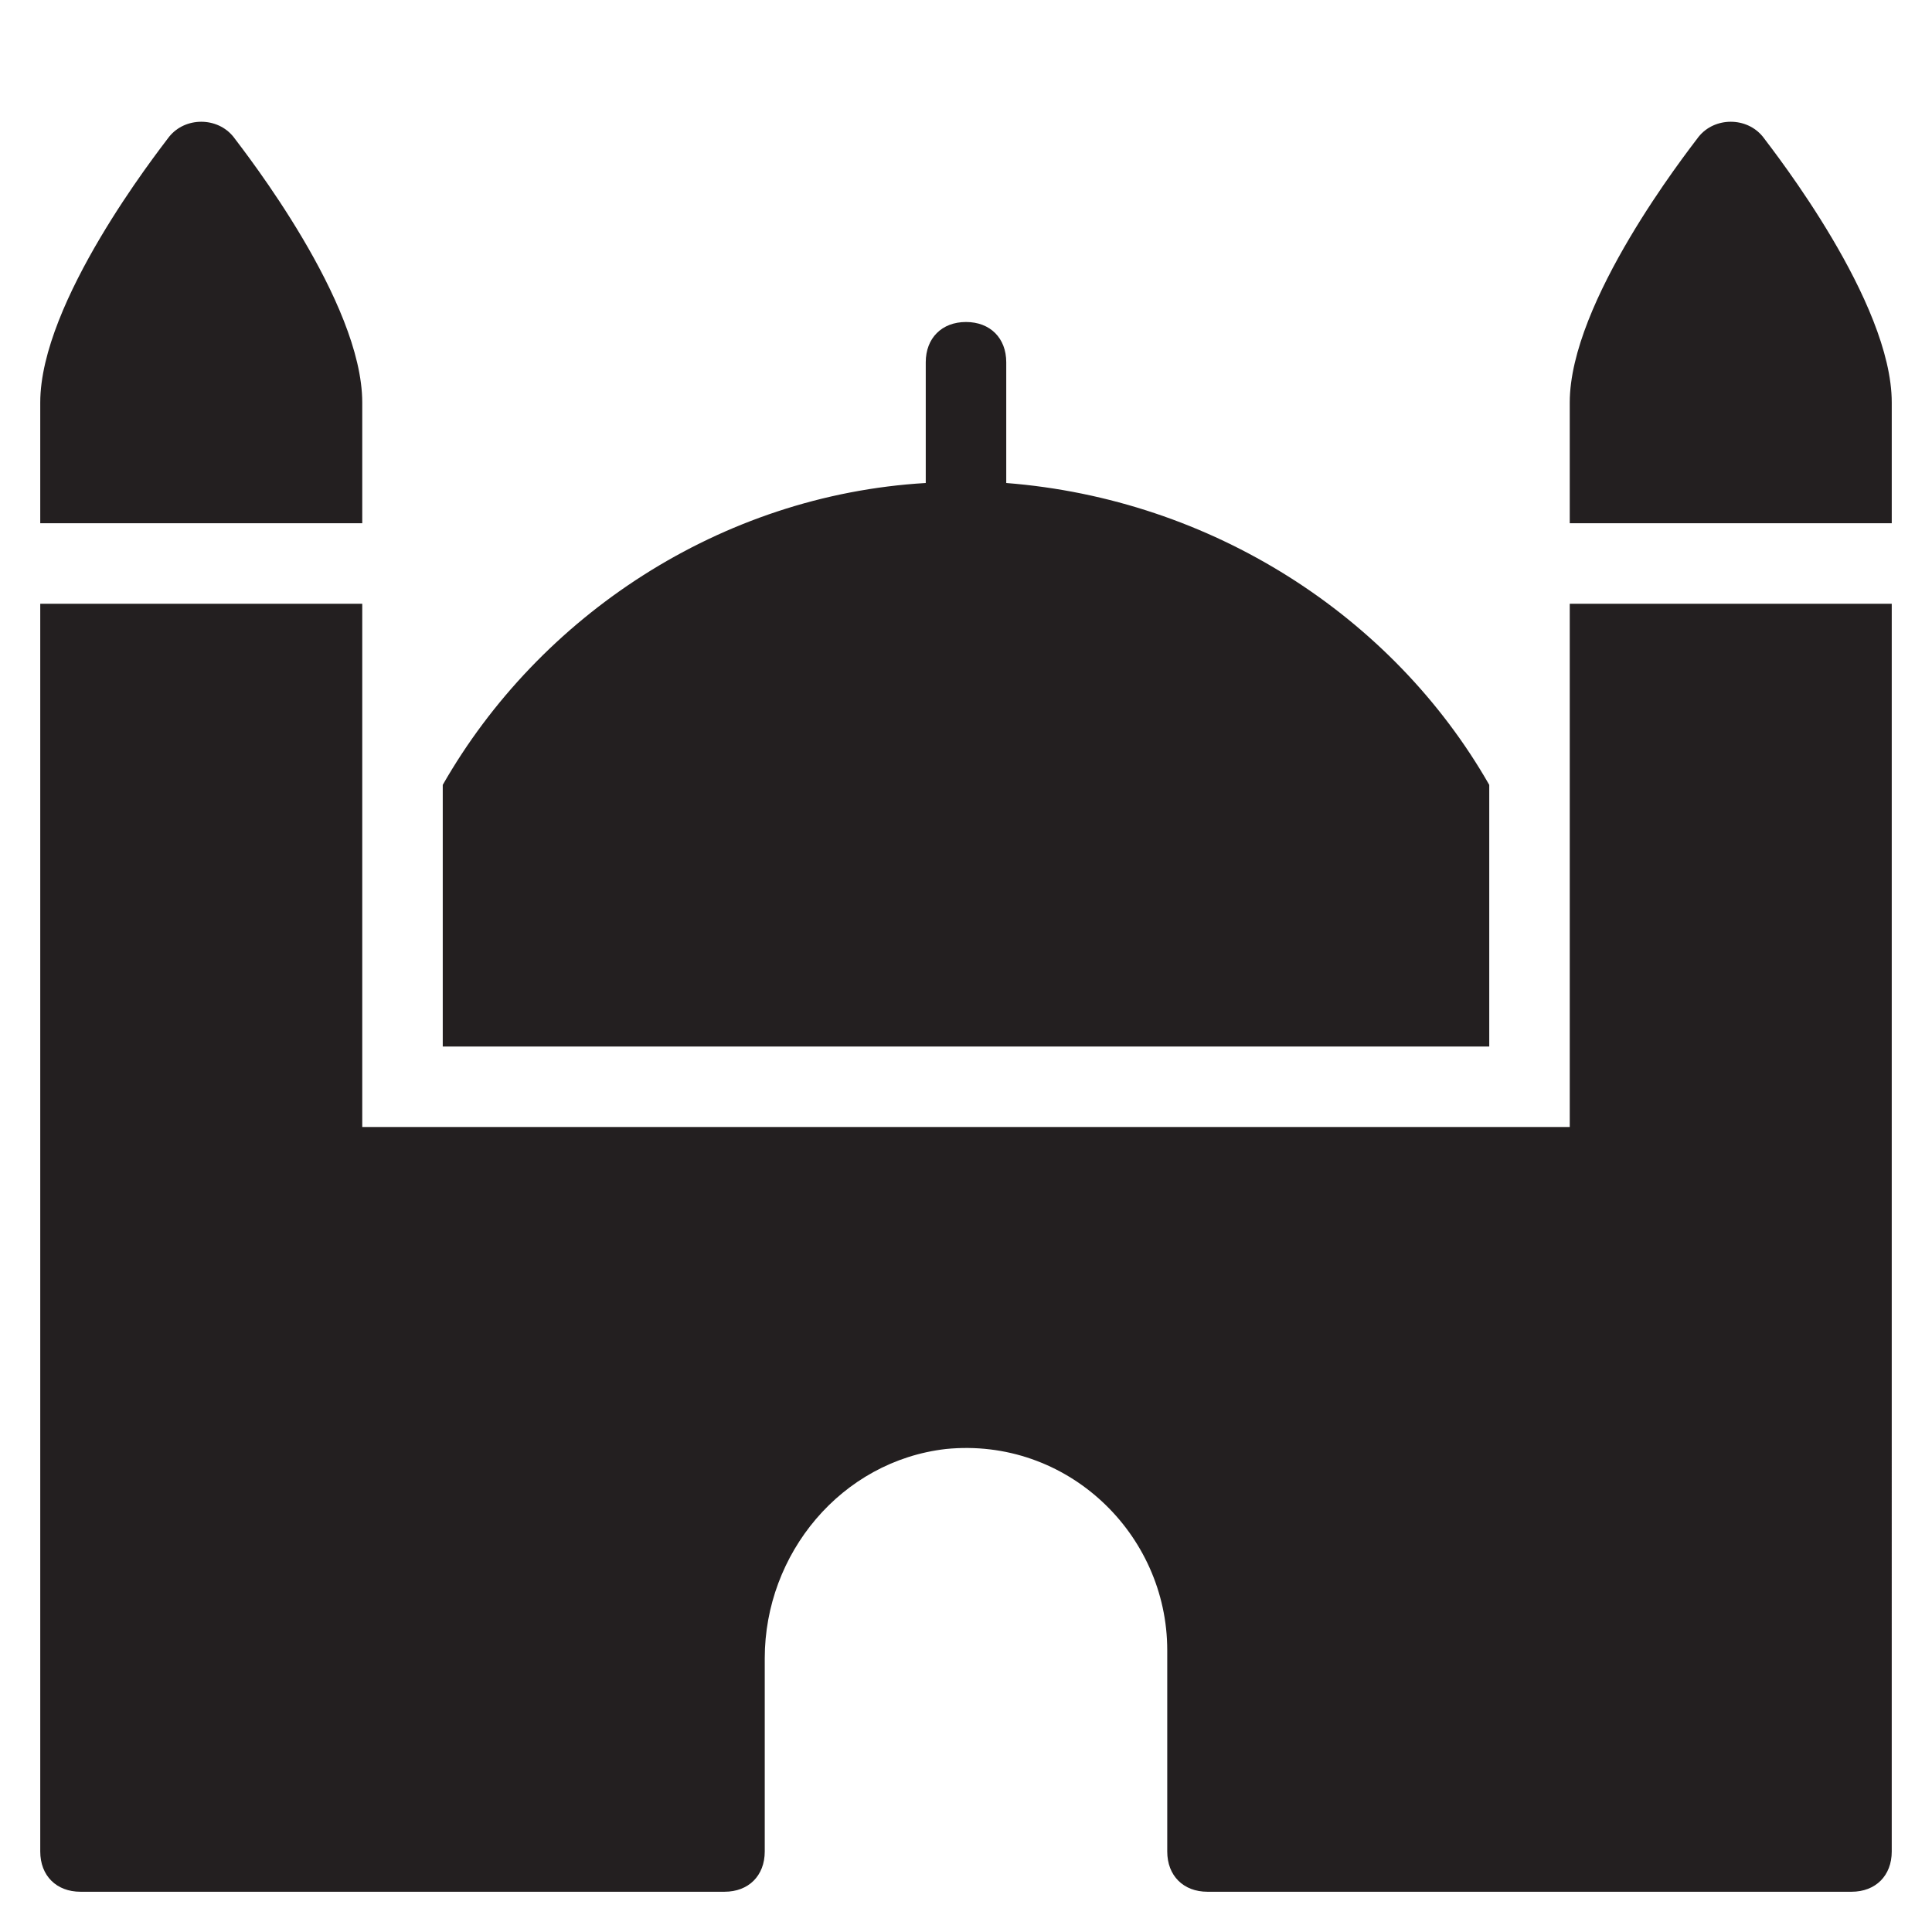 <?xml version="1.0" encoding="utf-8"?>
<!-- Generator: Adobe Illustrator 19.1.0, SVG Export Plug-In . SVG Version: 6.00 Build 0)  -->
<!DOCTYPE svg PUBLIC "-//W3C//DTD SVG 1.1//EN" "http://www.w3.org/Graphics/SVG/1.1/DTD/svg11.dtd">
<svg version="1.1" id="Layer_49" xmlns="http://www.w3.org/2000/svg" xmlns:xlink="http://www.w3.org/1999/xlink" x="0px" y="0px"
	 width="48px" height="48px" viewBox="0 0 48 48" enable-background="new 0 0 48 48" xml:space="preserve">
<path fill="#231F20" d="M47,15h-8v13H9V15H1v31c0,0.6,0.4,1,1,1h16c0.6,0,1-0.4,1-1v-4.8c0-2.6,1.9-4.9,4.5-5.2c3-0.3,5.5,2.1,5.5,5
	v5c0,0.6,0.4,1,1,1h16c0.6,0,1-0.4,1-1V15z"/>
<path id="color_54_" fill="#231F20" d="M47,13v-3c0-2.5-2.9-6.2-3.2-6.6c-0.4-0.5-1.2-0.5-1.6,0C41.9,3.8,39,7.5,39,10v3H47z"/>
<path id="color_53_" fill="#231F20" d="M9,13v-3c0-2.5-2.9-6.2-3.2-6.6c-0.4-0.5-1.2-0.5-1.6,0C3.9,3.8,1,7.5,1,10v3H9z"/>
<path id="color_52_" fill="#231F20" d="M25,12V9c0-0.6-0.4-1-1-1c-0.6,0-1,0.4-1,1v3c-5.1,0.3-9.6,3.3-12,7.5V26h26v-6.5
	C34.6,15.3,30.1,12.4,25,12z"/>
</svg>
